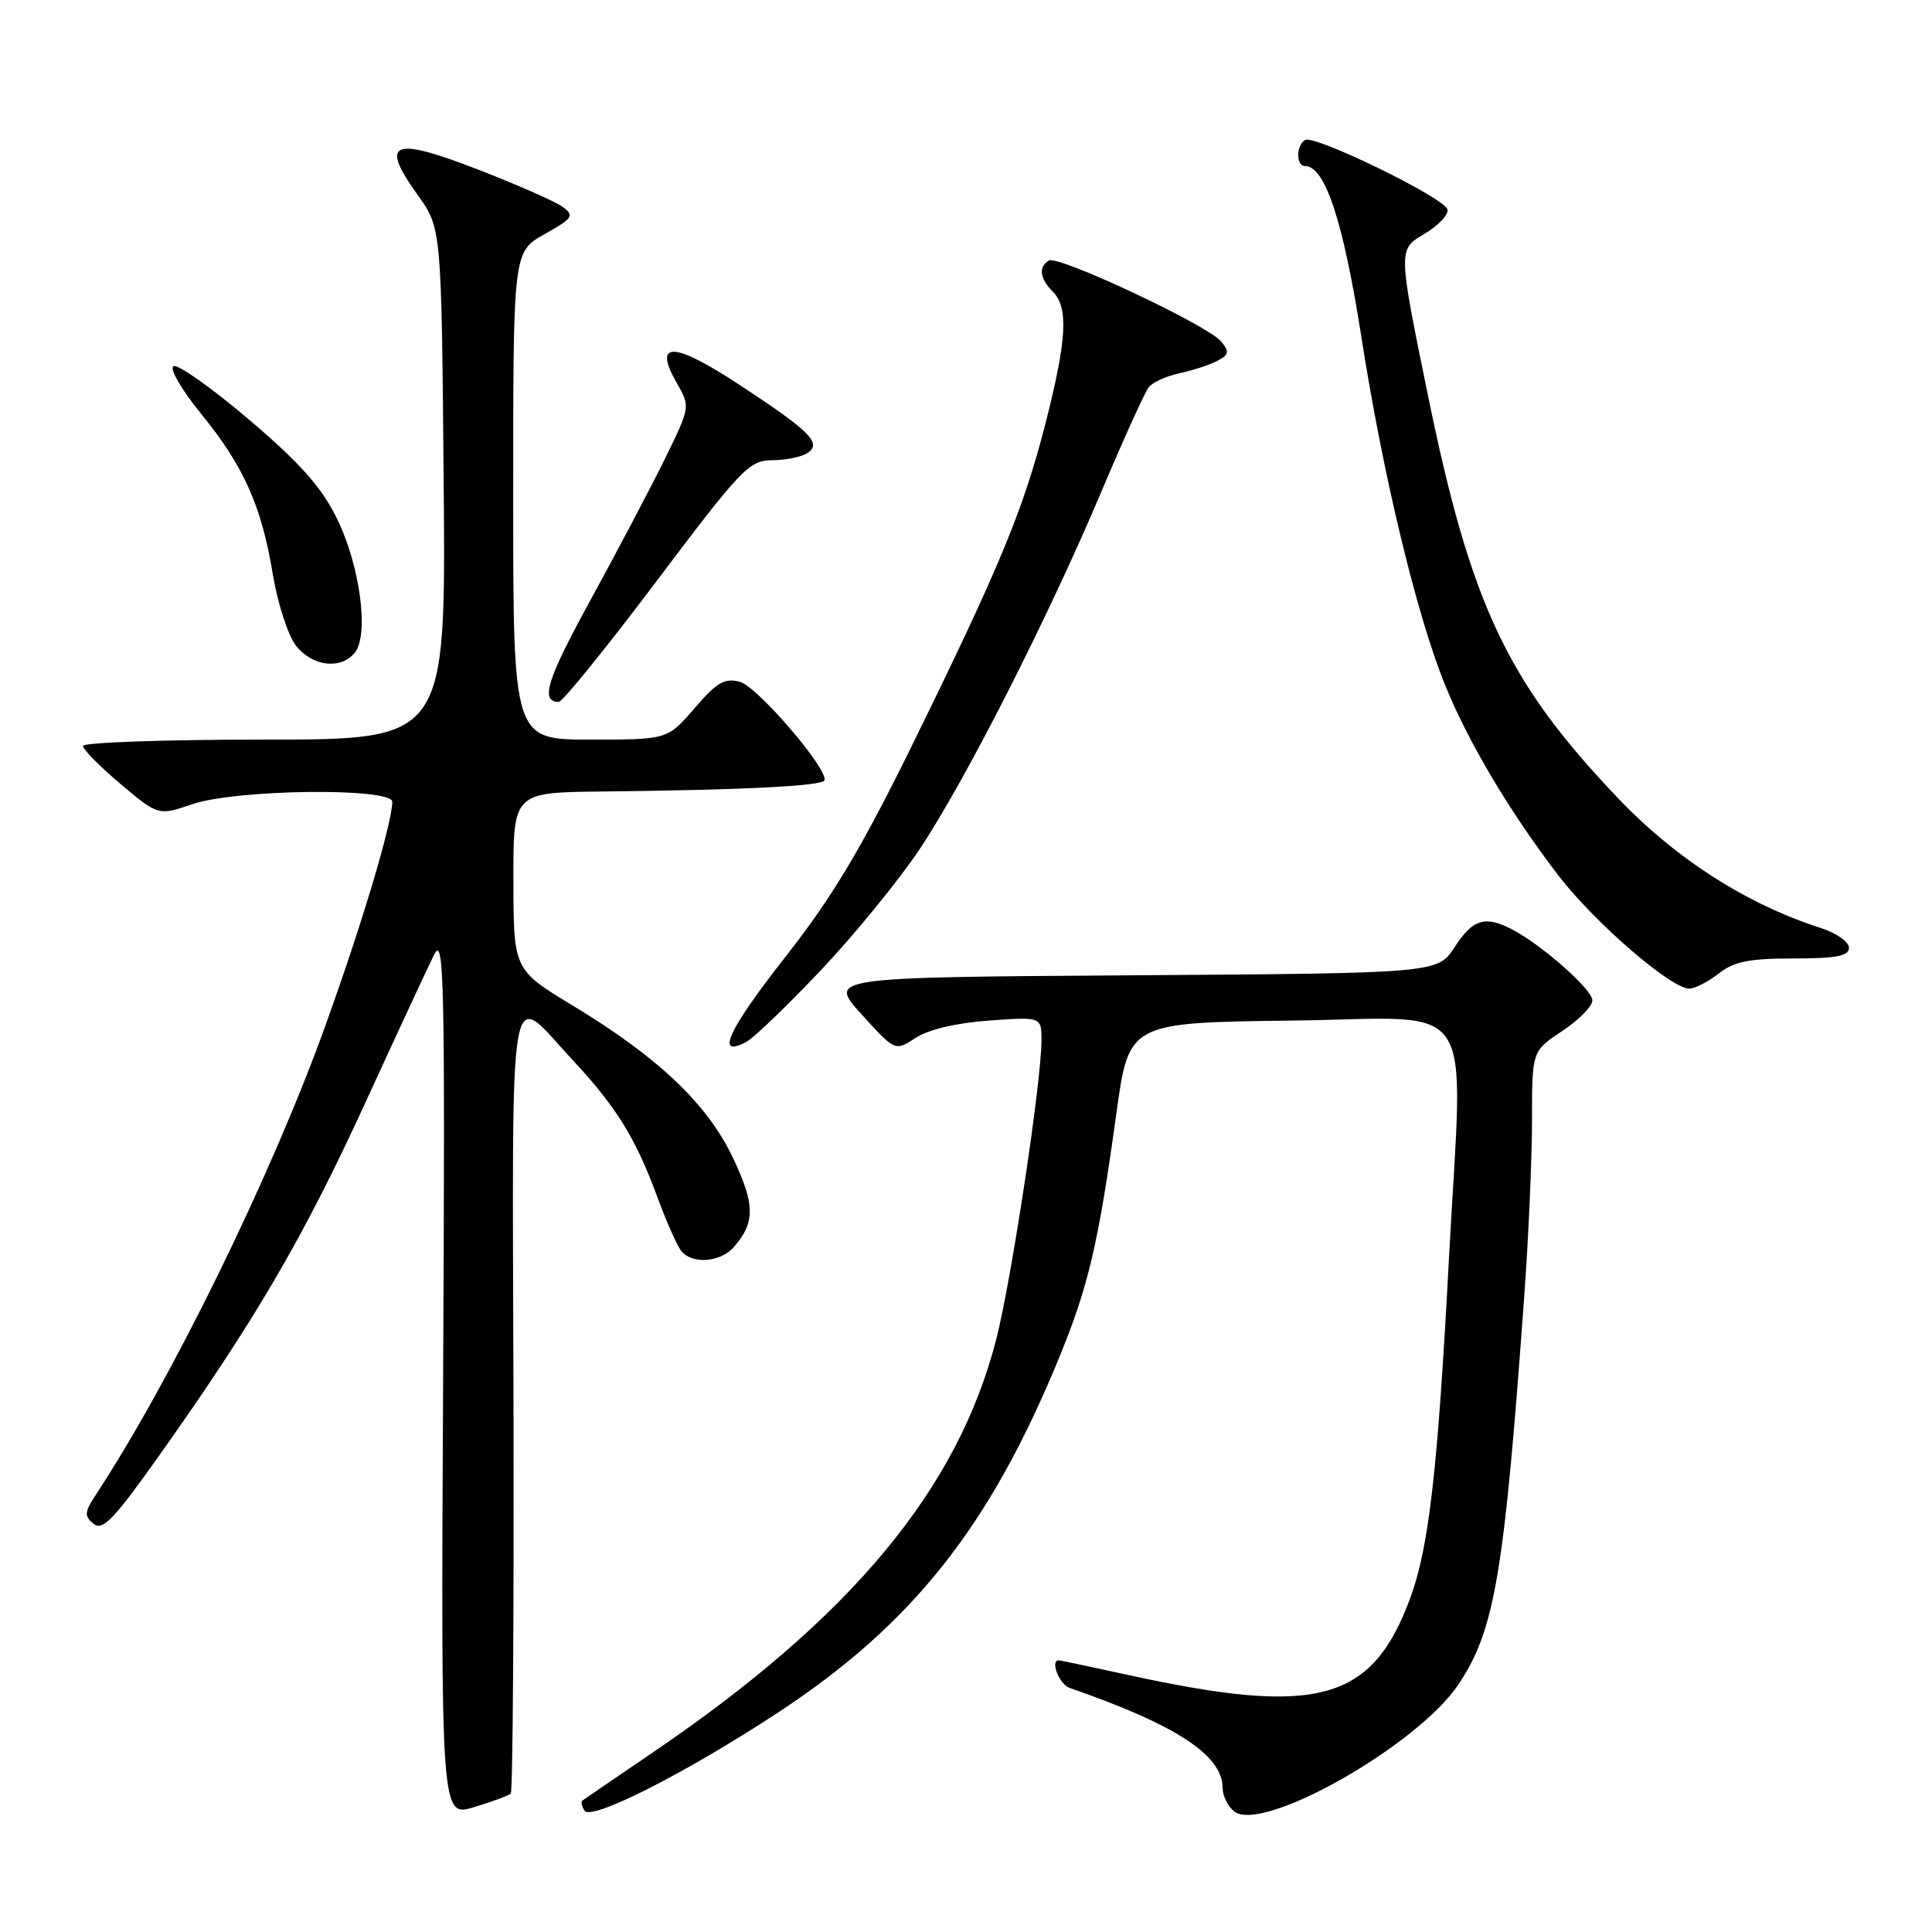 <?xml version="1.0" encoding="UTF-8" standalone="no"?>
<!DOCTYPE svg PUBLIC "-//W3C//DTD SVG 1.1//EN" "http://www.w3.org/Graphics/SVG/1.1/DTD/svg11.dtd" >
<svg xmlns="http://www.w3.org/2000/svg" xmlns:xlink="http://www.w3.org/1999/xlink" version="1.1" viewBox="0 0 256 256">
 <g >
 <path fill="currentColor"
d=" M 67.68 237.65 C 67.95 237.38 68.11 213.92 68.04 185.52 C 67.90 126.98 67.16 131.10 76.07 140.67 C 81.68 146.70 84.24 150.86 87.06 158.50 C 88.27 161.80 89.71 165.06 90.26 165.75 C 91.68 167.55 95.44 167.29 97.23 165.25 C 100.08 162.00 100.06 159.64 97.14 153.46 C 93.76 146.31 87.27 140.13 75.95 133.28 C 68.05 128.50 68.05 128.50 68.03 116.75 C 68.00 105.00 68.00 105.00 79.75 104.88 C 98.38 104.68 108.98 104.15 109.25 103.40 C 109.77 101.94 100.38 90.99 98.05 90.35 C 96.03 89.80 94.99 90.40 92.03 93.84 C 88.45 98.00 88.45 98.00 78.22 98.00 C 68.00 98.00 68.00 98.00 68.00 65.68 C 68.00 33.37 68.00 33.37 72.15 31.03 C 75.93 28.91 76.15 28.58 74.55 27.41 C 73.58 26.70 68.51 24.47 63.28 22.44 C 51.96 18.06 50.27 18.77 55.32 25.80 C 58.50 30.22 58.50 30.22 58.79 64.11 C 59.08 98.00 59.08 98.00 35.04 98.00 C 21.82 98.00 11.00 98.38 11.00 98.84 C 11.00 99.31 13.24 101.58 15.98 103.89 C 20.97 108.09 20.97 108.09 25.52 106.55 C 31.35 104.57 52.01 104.34 51.98 106.25 C 51.94 109.16 47.95 122.50 43.08 136.00 C 35.90 155.90 22.72 182.81 12.67 198.11 C 11.19 200.37 11.15 200.88 12.39 201.91 C 13.59 202.90 15.09 201.34 21.14 192.80 C 33.75 175.02 40.17 164.04 48.23 146.50 C 52.52 137.15 56.70 128.15 57.52 126.50 C 58.85 123.82 58.98 129.67 58.72 182.14 C 58.42 240.78 58.42 240.78 62.81 239.46 C 65.22 238.73 67.42 237.92 67.68 237.65 Z  M 103.00 226.98 C 120.86 215.26 131.11 202.35 140.30 180.00 C 144.22 170.47 145.54 164.86 147.93 147.50 C 149.59 135.50 149.59 135.50 171.30 135.23 C 196.26 134.92 193.88 131.27 191.98 167.00 C 190.51 194.77 189.34 204.99 186.90 211.65 C 181.84 225.45 174.68 227.44 149.67 221.98 C 144.68 220.89 140.46 220.00 140.30 220.00 C 139.10 220.00 140.36 223.19 141.75 223.67 C 155.79 228.52 162.00 232.57 162.00 236.89 C 162.00 237.92 162.67 239.32 163.50 240.00 C 167.15 243.03 187.90 231.28 193.30 223.13 C 198.09 215.88 199.31 208.63 201.99 171.47 C 202.55 163.75 203.00 153.35 203.00 148.35 C 203.00 139.27 203.00 139.27 207.00 136.62 C 209.20 135.16 211.00 133.33 211.00 132.55 C 211.00 131.11 204.29 125.19 200.32 123.13 C 196.77 121.29 195.15 121.80 192.76 125.48 C 190.50 128.96 190.50 128.96 150.11 129.23 C 109.72 129.50 109.72 129.50 114.16 134.40 C 118.60 139.31 118.60 139.31 121.33 137.52 C 123.01 136.42 126.75 135.54 131.03 135.23 C 138.00 134.73 138.00 134.73 138.00 137.87 C 138.00 143.32 134.03 169.57 132.01 177.45 C 126.93 197.32 112.79 214.34 86.50 232.21 C 81.55 235.58 77.34 238.45 77.15 238.60 C 76.96 238.75 77.09 239.34 77.45 239.92 C 78.31 241.31 90.76 235.01 103.00 226.98 Z  M 108.75 128.58 C 113.18 123.90 119.05 116.71 121.79 112.62 C 127.86 103.55 138.86 81.91 146.00 65.00 C 148.91 58.12 151.70 51.97 152.21 51.31 C 152.72 50.66 154.57 49.82 156.32 49.45 C 158.07 49.07 160.32 48.34 161.31 47.81 C 162.85 47.01 162.92 46.61 161.81 45.25 C 160.05 43.10 140.19 33.77 138.97 34.52 C 137.58 35.38 137.77 36.92 139.50 38.64 C 141.60 40.74 141.36 45.00 138.56 56.00 C 135.62 67.49 132.51 75.02 120.98 98.50 C 114.10 112.51 110.34 118.79 104.05 126.82 C 96.44 136.52 94.71 140.29 98.91 138.05 C 99.89 137.52 104.32 133.26 108.75 128.58 Z  M 227.73 129.00 C 229.75 127.41 231.78 127.00 237.63 127.00 C 243.34 127.00 245.00 126.68 245.00 125.58 C 245.00 124.80 243.31 123.62 241.25 122.96 C 231.51 119.84 222.10 113.83 214.51 105.88 C 199.71 90.40 194.89 80.18 189.17 52.19 C 185.25 33.05 185.25 33.05 188.71 31.01 C 190.60 29.89 191.99 28.42 191.79 27.74 C 191.31 26.16 174.14 17.80 172.92 18.55 C 171.72 19.29 171.73 22.00 172.92 22.00 C 175.58 22.00 177.98 29.28 180.38 44.59 C 183.24 62.94 187.73 81.58 191.51 90.84 C 194.61 98.46 200.16 107.76 206.54 116.06 C 211.34 122.29 221.42 131.00 223.84 131.00 C 224.58 131.00 226.33 130.10 227.73 129.00 Z  M 87.00 77.00 C 98.18 62.15 99.28 61.00 102.27 60.98 C 104.05 60.98 106.15 60.56 106.94 60.06 C 108.99 58.76 107.45 57.20 97.92 50.95 C 89.20 45.22 86.47 45.17 89.70 50.79 C 91.47 53.88 91.46 53.94 88.15 60.70 C 86.32 64.44 81.91 72.80 78.37 79.28 C 72.45 90.07 71.53 93.00 74.04 93.00 C 74.54 93.00 80.37 85.80 87.00 77.00 Z  M 47.00 86.50 C 48.93 84.17 47.73 75.01 44.66 68.74 C 42.61 64.55 39.81 61.40 32.96 55.57 C 28.00 51.36 23.51 48.18 22.97 48.52 C 22.43 48.85 24.08 51.68 26.63 54.81 C 32.30 61.75 34.66 67.04 36.16 76.16 C 36.80 80.00 38.18 84.23 39.23 85.57 C 41.39 88.31 45.13 88.76 47.00 86.50 Z "/>
</g>
</svg>